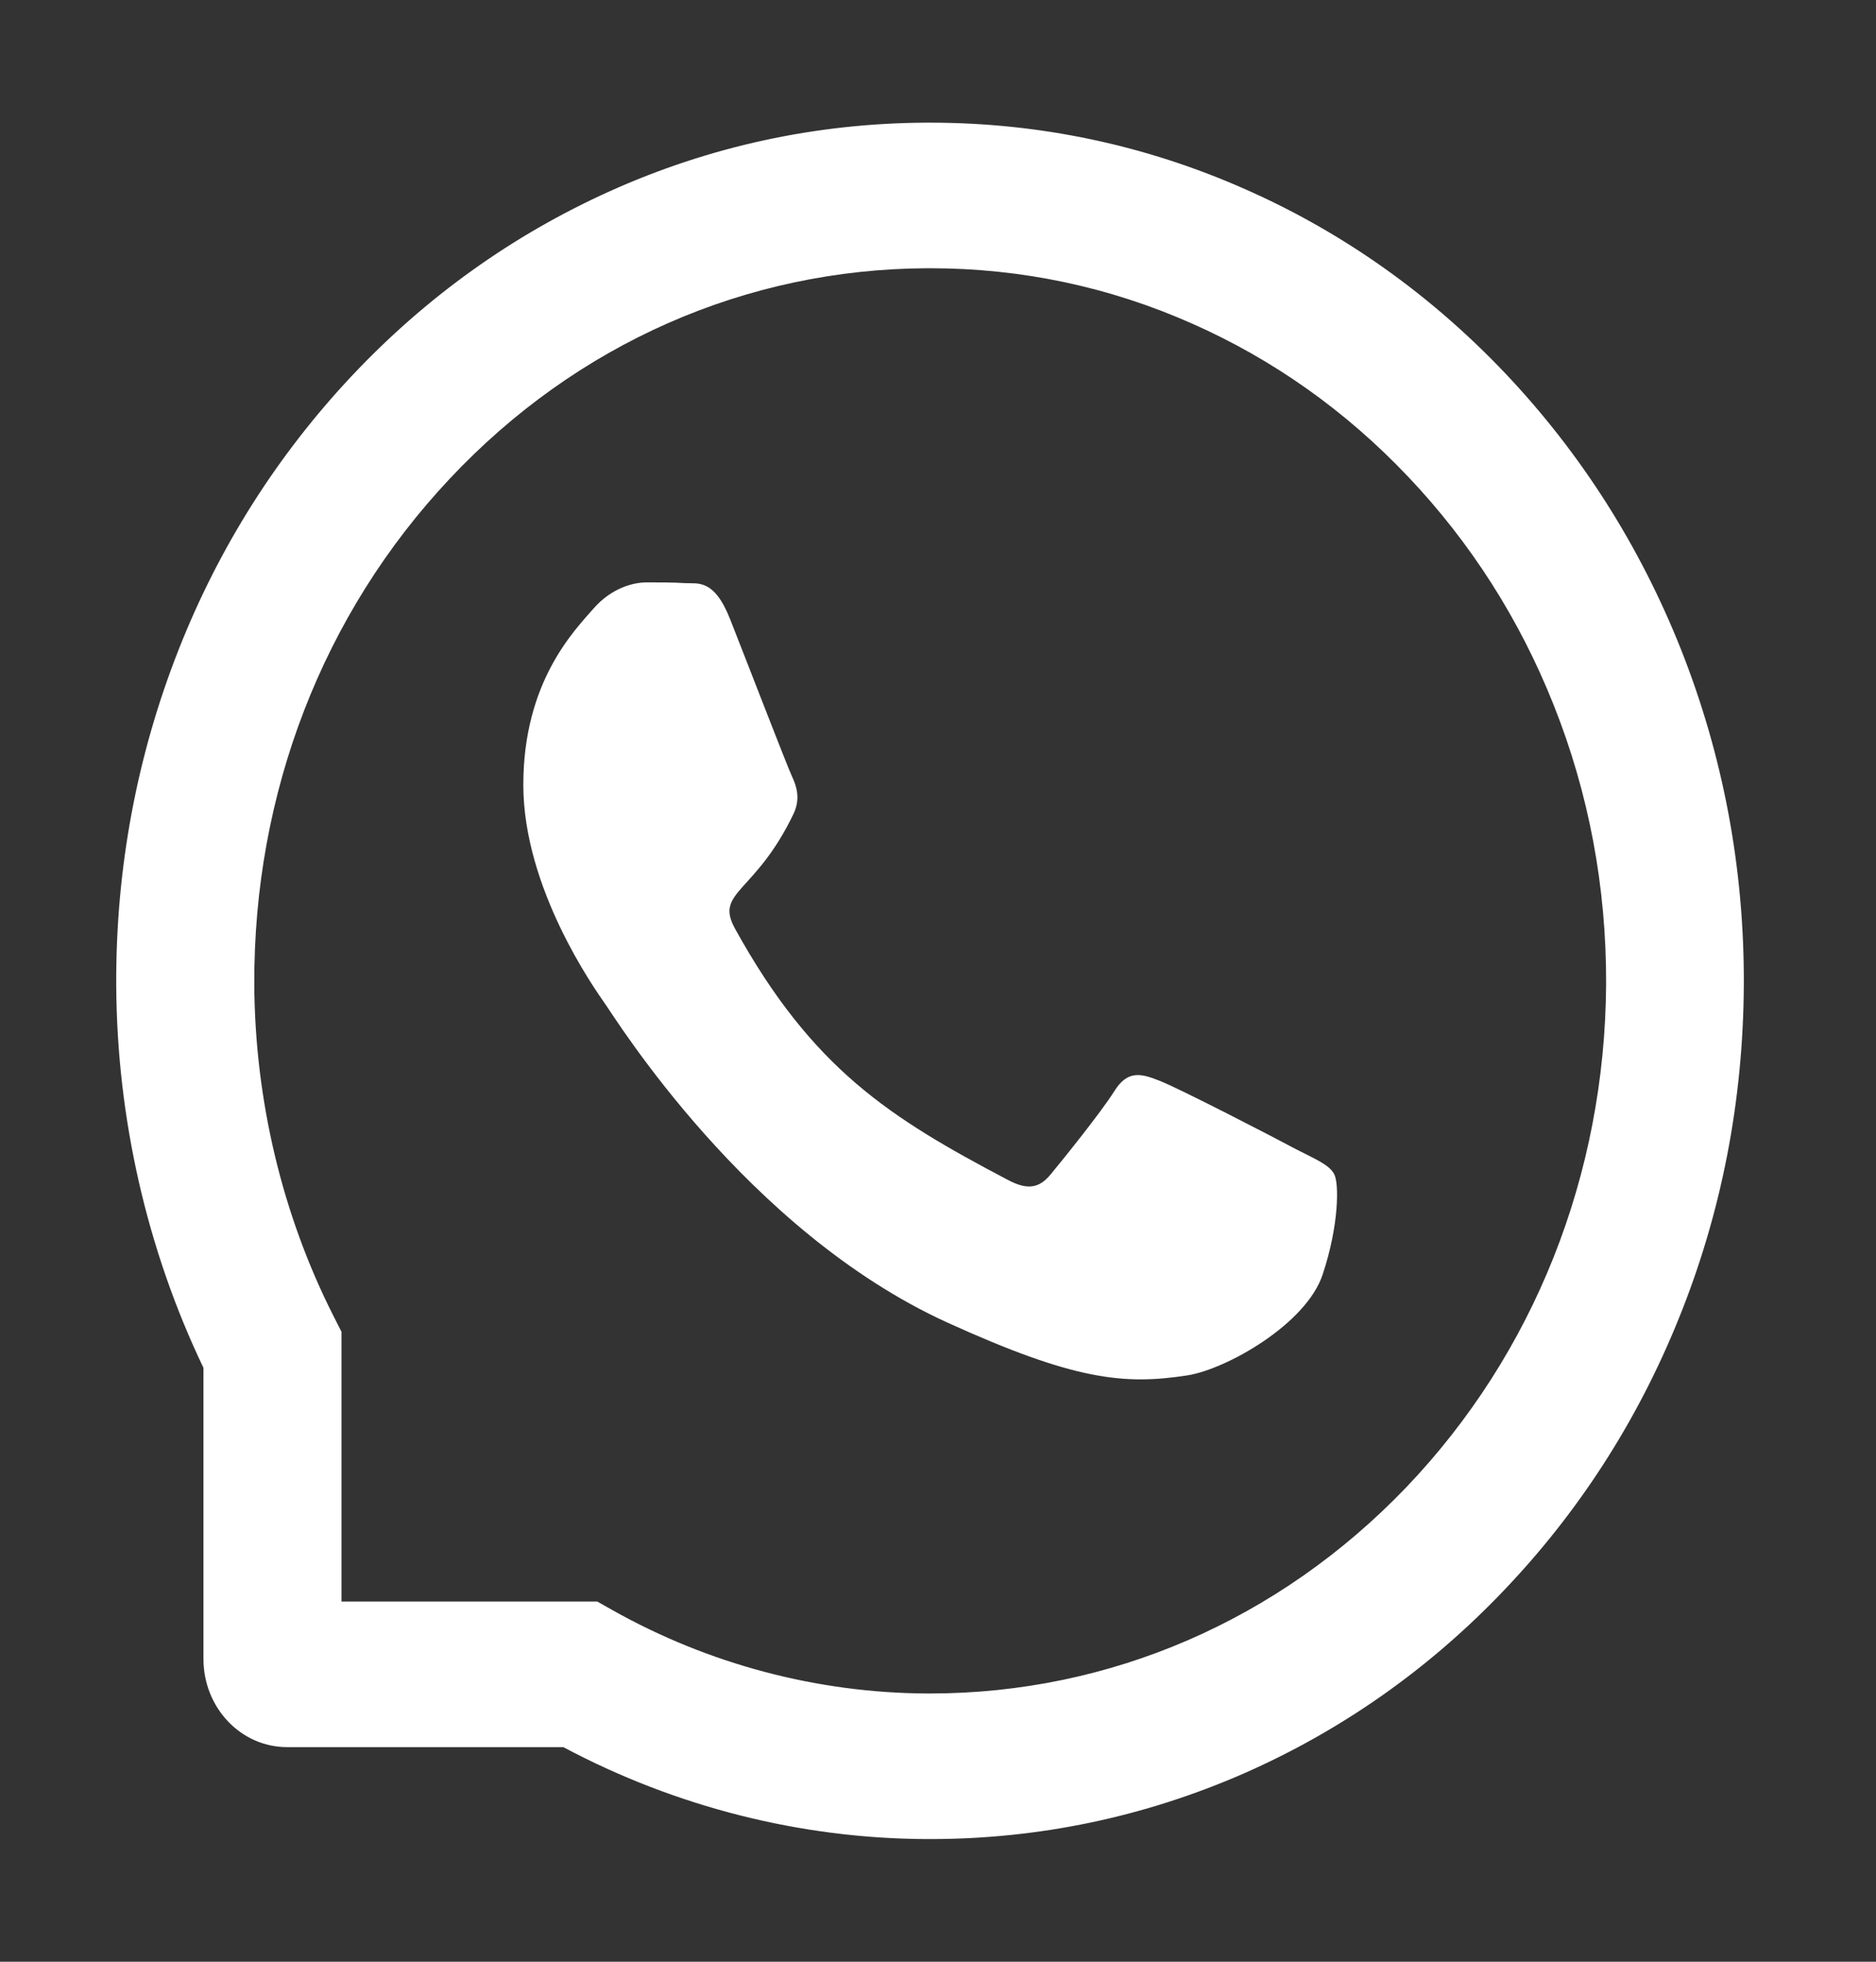 <svg width="22" height="23" viewBox="0 0 22 23" fill="none" xmlns="http://www.w3.org/2000/svg">
<rect x="0" y="0" width="22" height="23" fill="#333333" stroke="none"/>
<path d="M15.199 13.474C14.966 13.348 13.81 12.751 13.595 12.67C13.38 12.585 13.222 12.544 13.066 12.796C12.909 13.045 12.461 13.6 12.321 13.769C12.184 13.935 12.046 13.955 11.814 13.831C10.434 13.104 9.528 12.533 8.619 10.887C8.378 10.449 8.859 10.48 9.309 9.535C9.385 9.368 9.347 9.227 9.287 9.101C9.228 8.975 8.759 7.758 8.563 7.262C8.374 6.779 8.178 6.846 8.035 6.837C7.899 6.828 7.743 6.828 7.585 6.828C7.428 6.828 7.174 6.891 6.959 7.136C6.744 7.385 6.137 7.985 6.137 9.202C6.137 10.42 6.978 11.599 7.093 11.765C7.213 11.931 8.749 14.429 11.107 15.505C12.598 16.183 13.181 16.241 13.927 16.125C14.381 16.053 15.316 15.527 15.51 14.945C15.704 14.366 15.704 13.87 15.646 13.766C15.588 13.656 15.431 13.593 15.199 13.474Z" fill="white"/>
<path d="M19.708 7.601C19.227 6.395 18.537 5.312 17.657 4.382C16.777 3.454 15.751 2.725 14.604 2.219C13.433 1.7 12.189 1.438 10.906 1.438H10.864C9.573 1.444 8.323 1.714 7.147 2.244C6.011 2.756 4.993 3.484 4.122 4.411C3.251 5.339 2.567 6.417 2.094 7.619C1.604 8.863 1.357 10.186 1.363 11.547C1.37 13.106 1.723 14.653 2.386 16.037V19.451C2.386 20.022 2.825 20.484 3.366 20.484H6.606C7.918 21.183 9.386 21.556 10.864 21.562H10.909C12.185 21.562 13.422 21.302 14.588 20.792C15.727 20.291 16.752 19.573 17.629 18.654C18.509 17.735 19.201 16.662 19.685 15.464C20.188 14.225 20.443 12.906 20.45 11.545C20.456 10.177 20.205 8.85 19.708 7.601ZM16.49 17.439C14.996 18.997 13.015 19.855 10.906 19.855H10.87C9.586 19.849 8.31 19.512 7.183 18.878L7.004 18.777H4.005V15.615L3.909 15.426C3.308 14.238 2.989 12.893 2.982 11.538C2.974 9.299 3.785 7.196 5.274 5.613C6.761 4.029 8.749 3.154 10.873 3.145H10.909C11.974 3.145 13.007 3.362 13.98 3.794C14.93 4.214 15.783 4.818 16.515 5.591C17.246 6.361 17.821 7.262 18.219 8.263C18.633 9.301 18.839 10.402 18.835 11.538C18.822 13.775 17.989 15.871 16.49 17.439Z" fill="white"/>
</svg>
